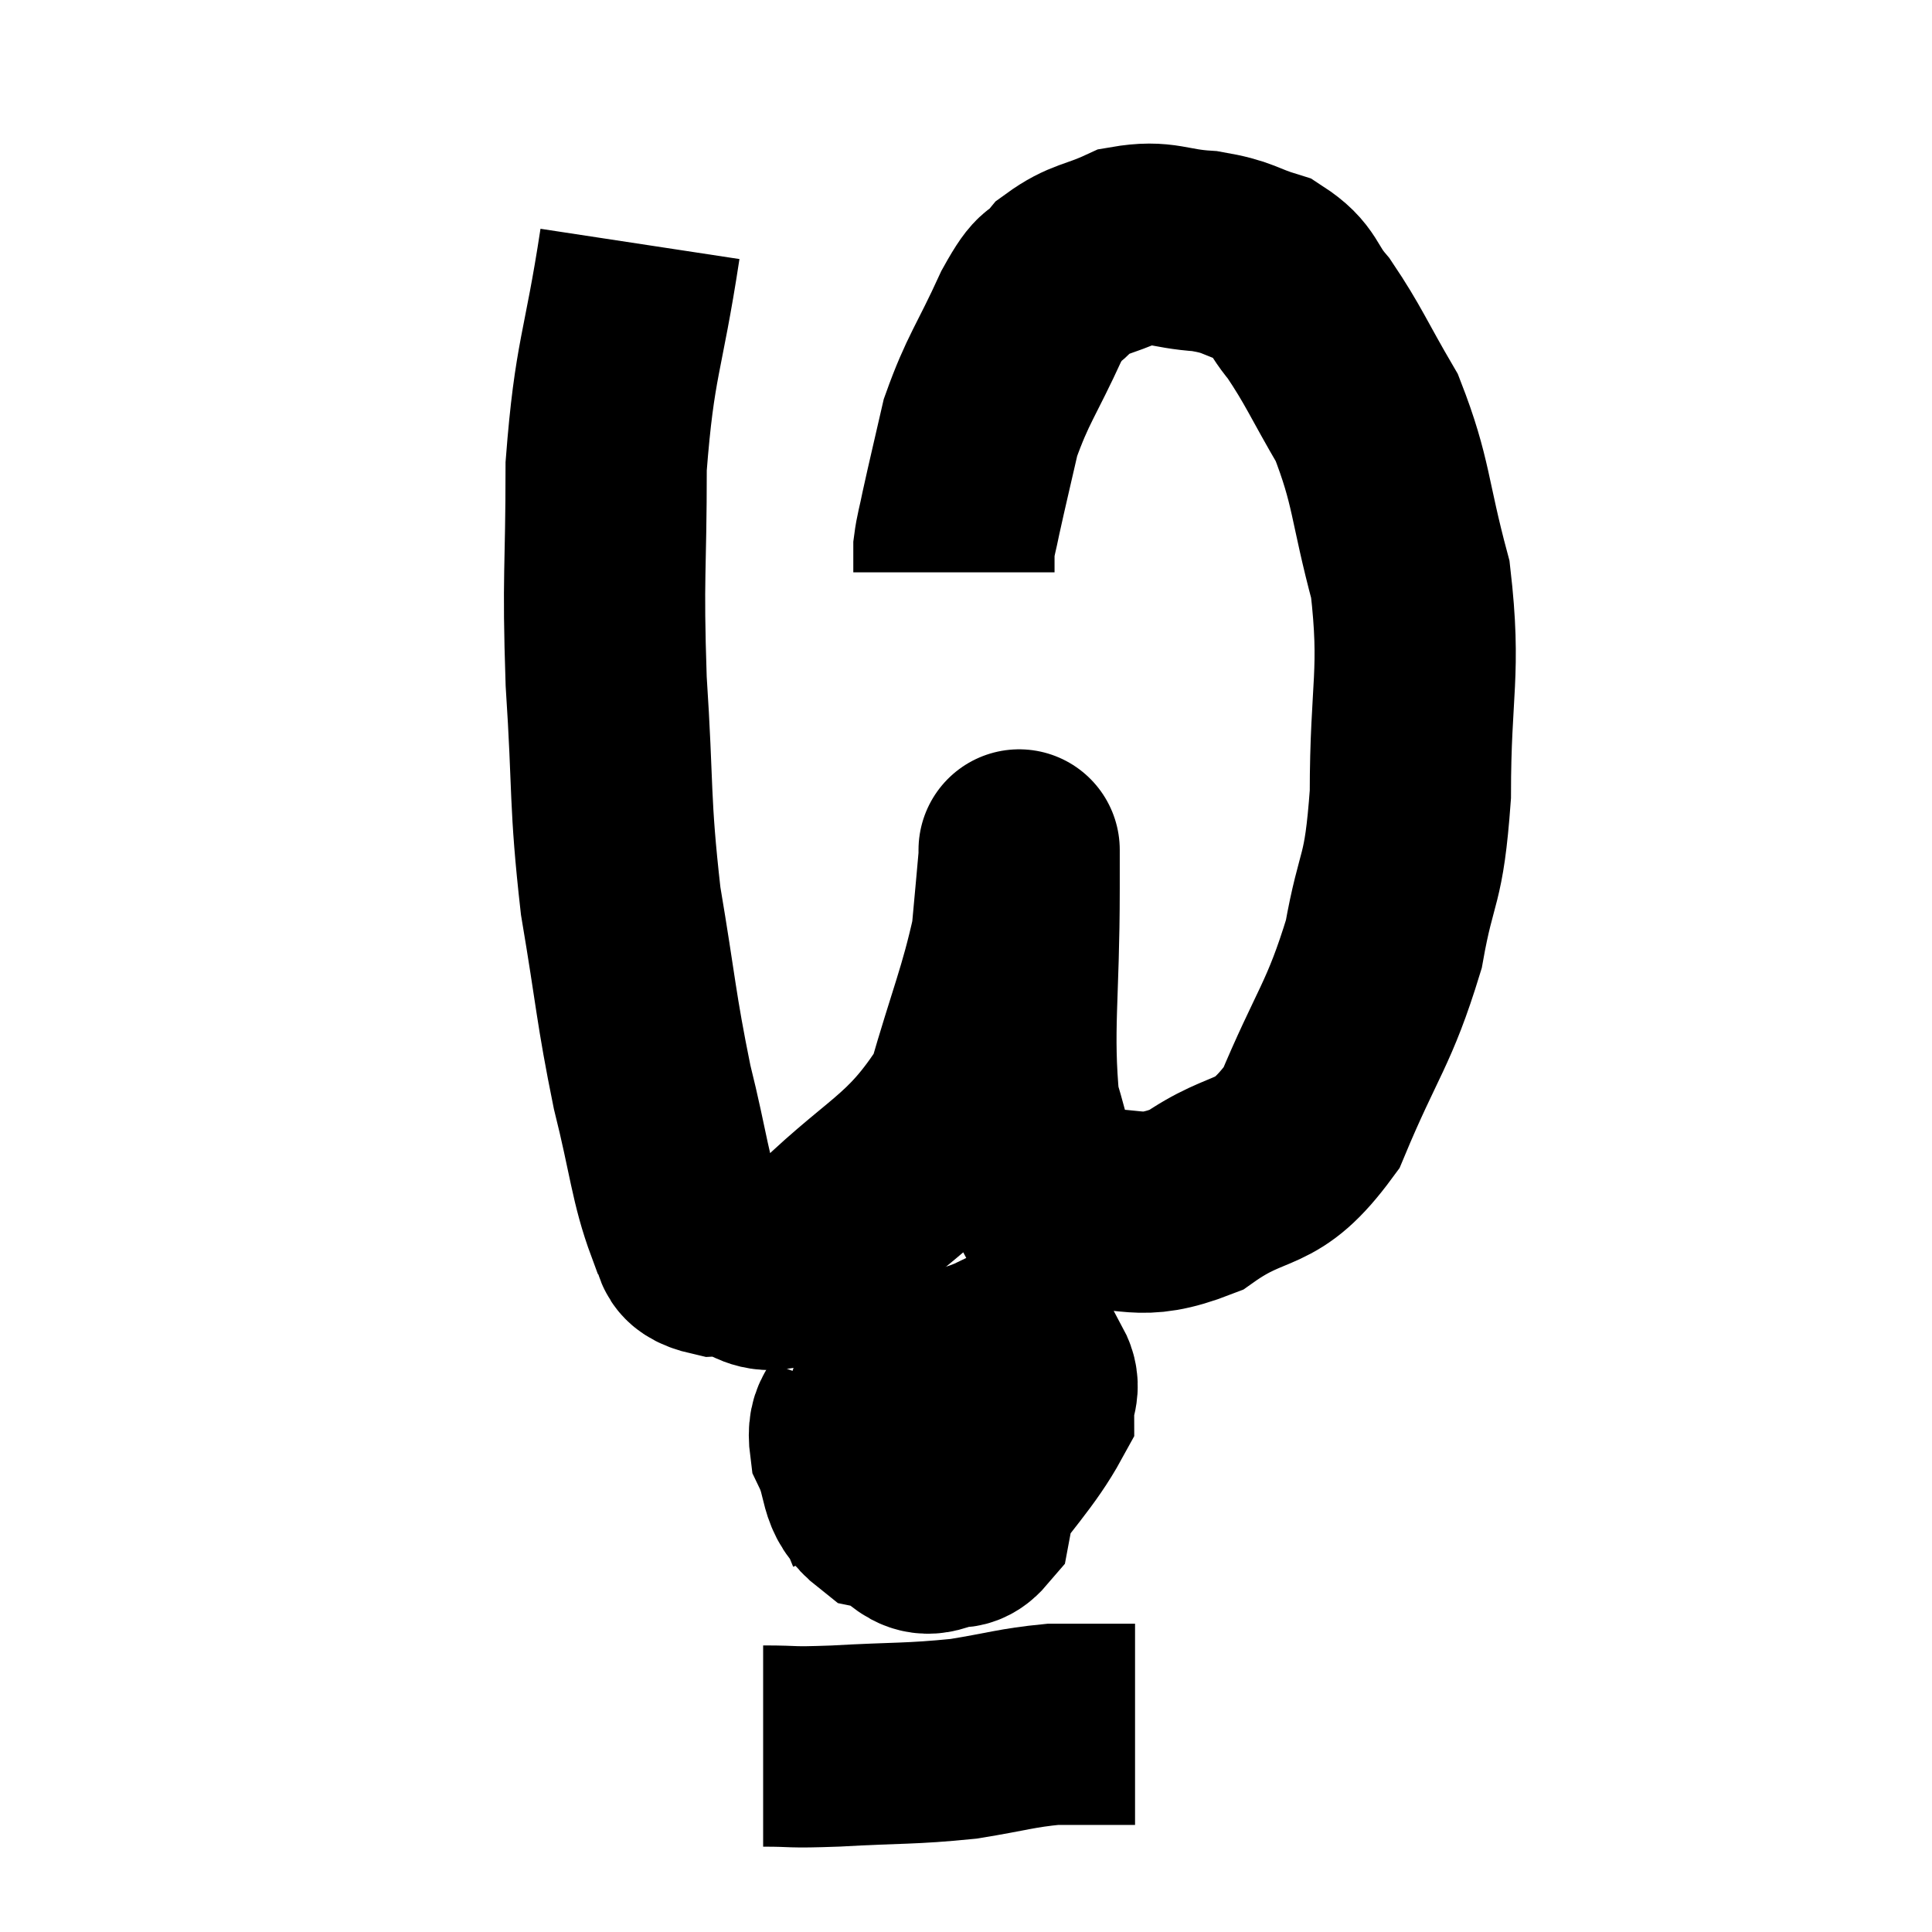 <svg width="48" height="48" viewBox="0 0 48 48" xmlns="http://www.w3.org/2000/svg"><path d="M 15.9 6.06 C 15.48 8.82, 15.27 8.865, 15.06 11.58 C 15.06 14.25, 14.97 14.22, 15.06 16.92 C 15.24 19.65, 15.135 19.86, 15.42 22.38 C 15.81 24.69, 15.795 25.005, 16.2 27 C 16.62 28.68, 16.65 29.31, 17.04 30.36 C 17.4 30.78, 16.965 31.02, 17.76 31.2 C 18.99 31.14, 18.66 32.07, 20.22 31.08 C 22.11 29.16, 22.77 29.19, 24 27.24 C 24.57 25.26, 24.81 24.765, 25.14 23.28 C 25.23 22.29, 25.275 21.825, 25.32 21.3 C 25.32 21.24, 25.32 20.985, 25.32 21.18 C 25.32 21.63, 25.32 20.505, 25.32 22.08 C 25.32 24.78, 25.14 25.56, 25.32 27.48 C 25.68 28.62, 25.695 29.115, 26.04 29.76 C 26.37 29.91, 25.785 30.045, 26.7 30.06 C 28.2 29.94, 28.23 30.39, 29.7 29.82 C 31.14 28.8, 31.41 29.37, 32.58 27.78 C 33.48 25.62, 33.765 25.47, 34.38 23.46 C 34.71 21.6, 34.875 22.005, 35.04 19.74 C 35.04 17.07, 35.31 16.74, 35.04 14.4 C 34.5 12.39, 34.59 12, 33.96 10.38 C 33.24 9.15, 33.135 8.835, 32.52 7.92 C 32.01 7.32, 32.145 7.14, 31.5 6.72 C 30.72 6.48, 30.81 6.39, 29.94 6.24 C 28.98 6.18, 28.89 5.97, 28.02 6.12 C 27.24 6.48, 27.06 6.405, 26.46 6.84 C 26.04 7.35, 26.145 6.915, 25.62 7.86 C 24.99 9.24, 24.795 9.405, 24.36 10.62 C 24.12 11.67, 24.045 11.97, 23.88 12.72 C 23.79 13.17, 23.745 13.275, 23.7 13.62 C 23.7 13.86, 23.7 13.95, 23.7 14.1 L 23.7 14.22" fill="none" stroke="black" stroke-width="5"></path><path d="M 21.54 34.74 C 21.33 35.31, 21.03 35.19, 21.12 35.88 C 21.51 36.69, 21.27 37.005, 21.9 37.5 C 22.77 37.68, 22.695 38.475, 23.64 37.86 C 24.66 36.45, 25.17 35.97, 25.68 35.04 C 25.68 34.59, 25.875 34.5, 25.68 34.14 C 25.29 33.87, 25.62 33.48, 24.9 33.6 C 23.85 34.11, 23.46 33.84, 22.8 34.62 C 22.53 35.67, 22.26 36, 22.26 36.72 C 22.53 37.11, 22.335 37.245, 22.8 37.5 C 23.46 37.62, 23.685 38.25, 24.12 37.74 C 24.33 36.6, 24.48 36.255, 24.54 35.46 C 24.45 35.01, 24.975 34.725, 24.36 34.56 C 23.22 34.68, 22.8 34.275, 22.08 34.8 C 21.78 35.73, 21.495 35.865, 21.48 36.66 L 22.02 37.98" fill="none" stroke="black" stroke-width="5"></path><path d="M 18.96 43.38 C 19.86 43.38, 19.515 43.425, 20.76 43.38 C 22.35 43.29, 22.59 43.335, 23.94 43.2 C 25.05 43.02, 25.245 42.93, 26.16 42.84 C 26.88 42.84, 27.12 42.84, 27.6 42.84 C 27.84 42.84, 27.93 42.84, 28.08 42.84 C 28.14 42.84, 28.17 42.84, 28.2 42.84 L 28.2 42.84" fill="none" stroke="black" stroke-width="5"></path></svg>